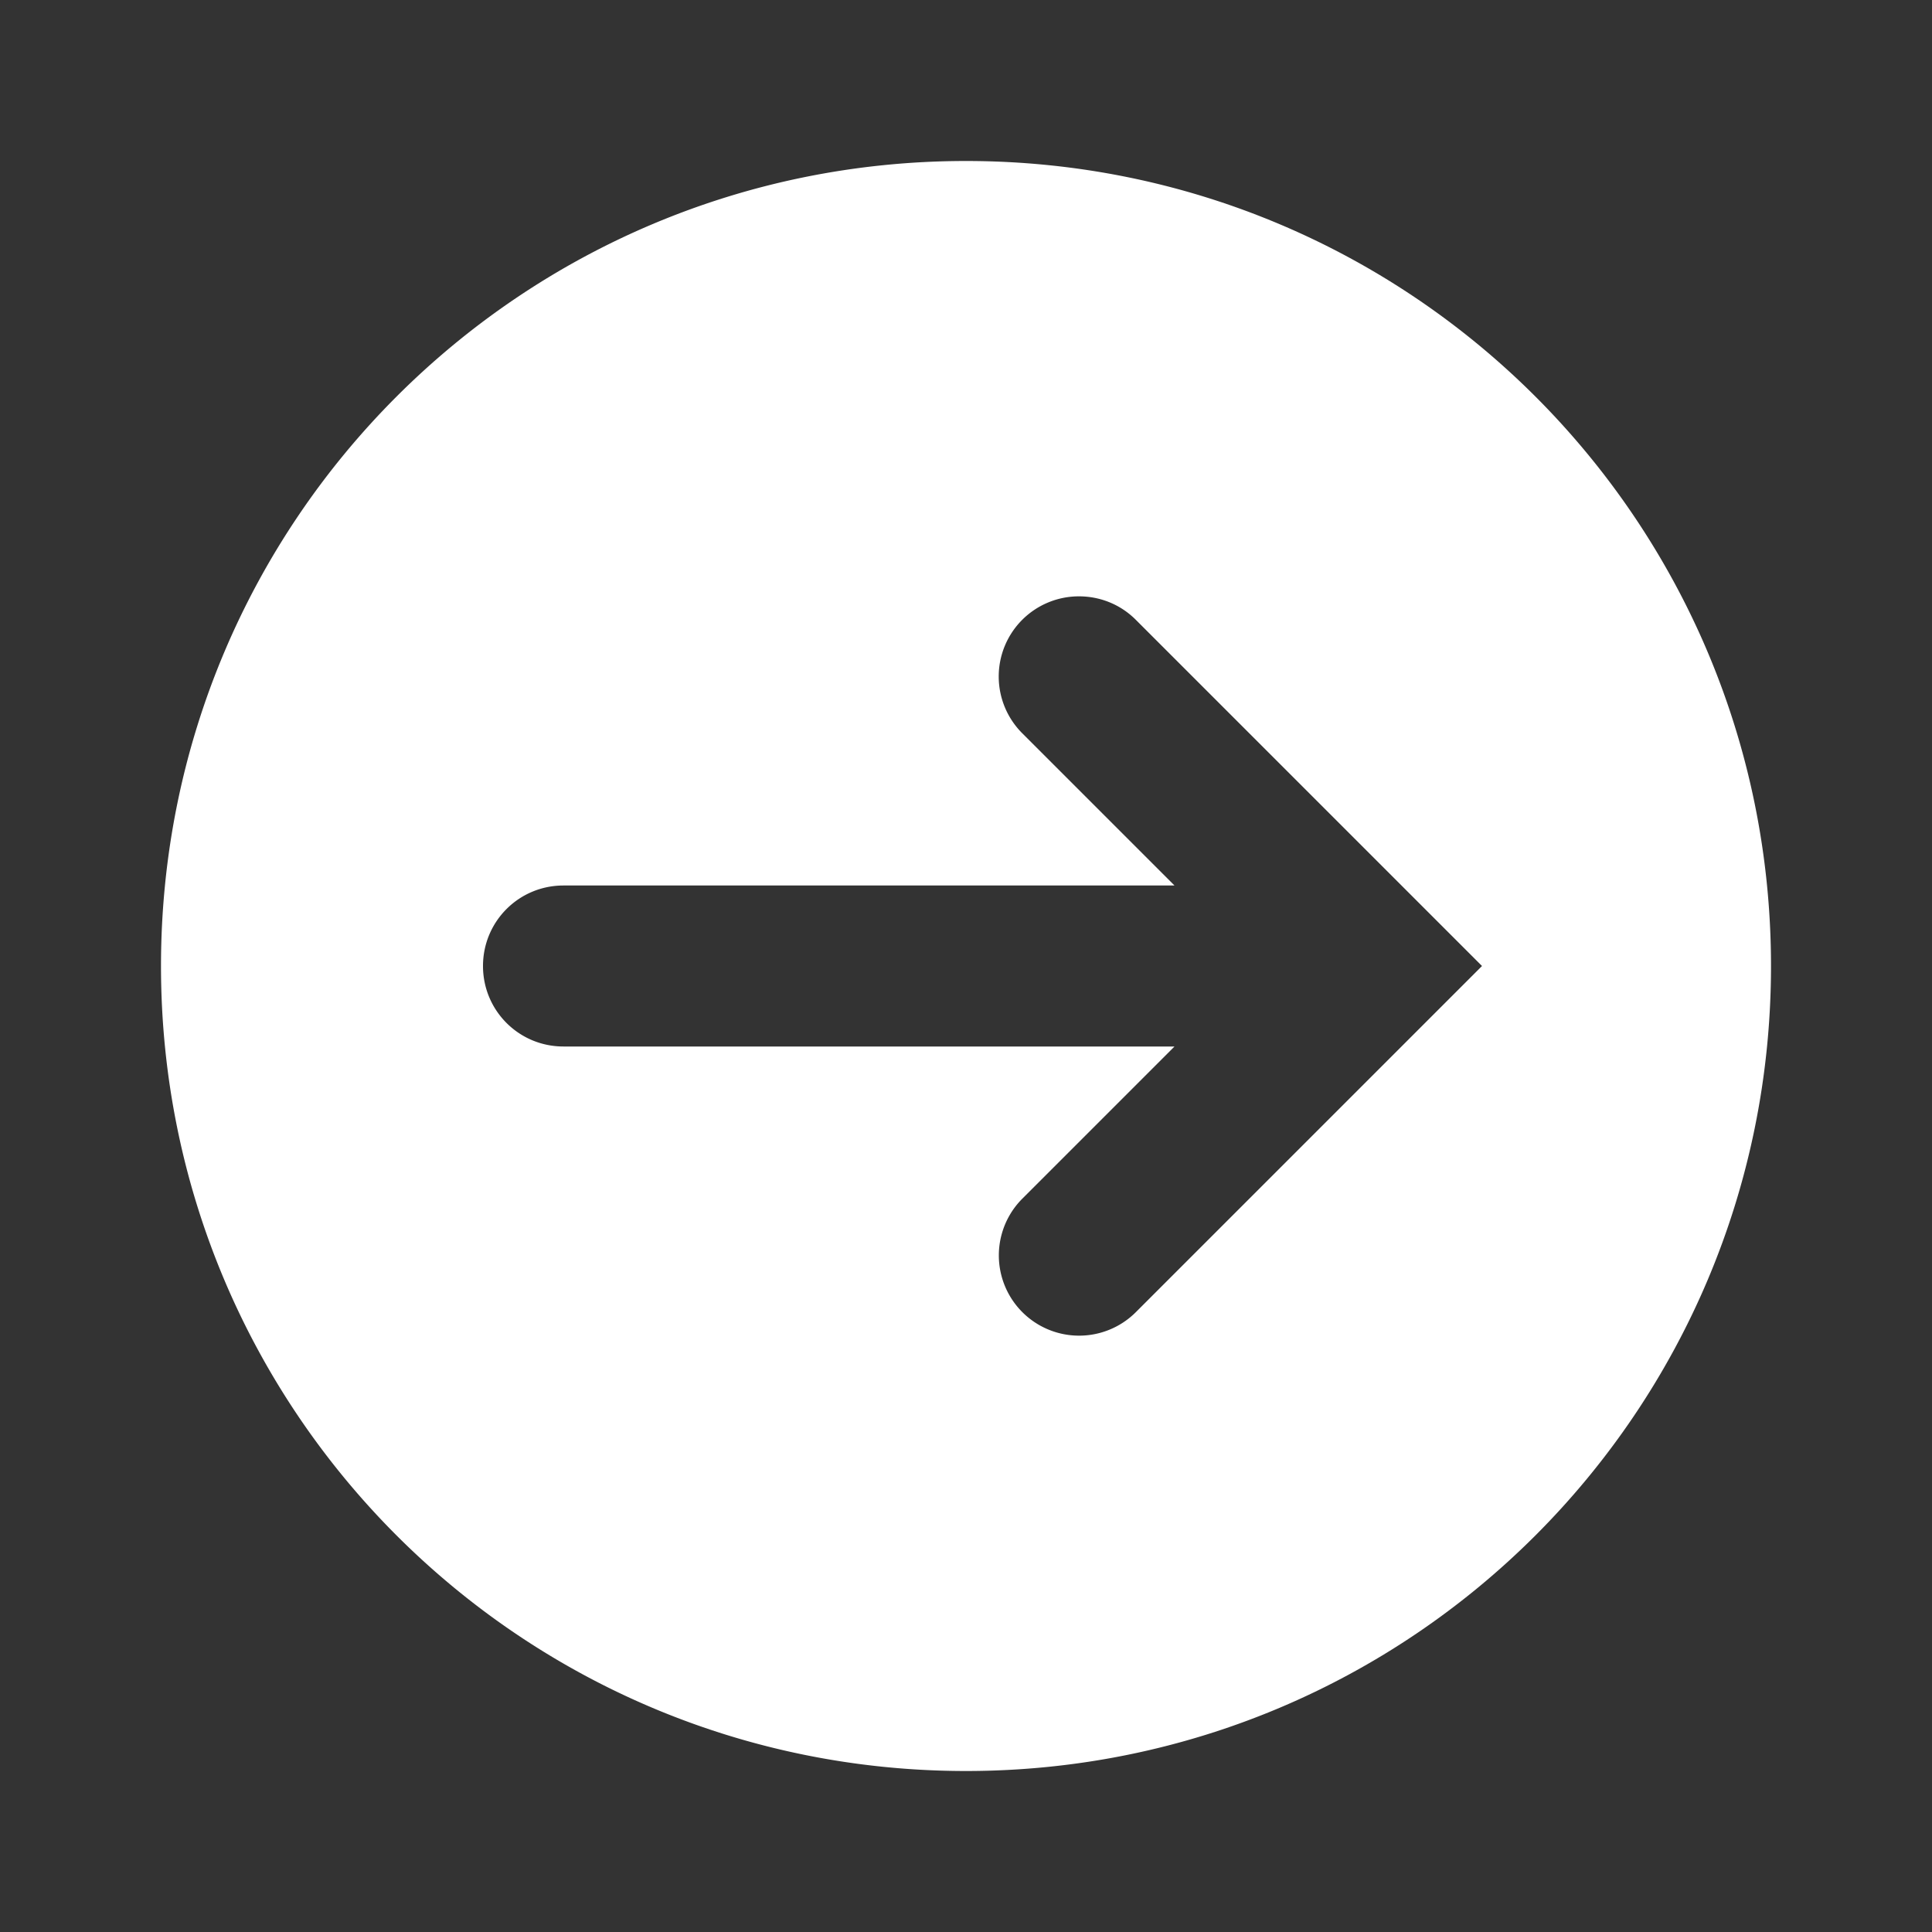 <svg xmlns="http://www.w3.org/2000/svg" fill="#fff" width="24" height="24"><rect width="100%" height="100%" fill="#333333" stroke="none"/><path d="M12 2C6.47 2 2 6.47 2 12s4.47 10 10 10 10-4.47 10-10S17.53 2 12 2zm1.404 5.408c.255 0 .51.096.705.291L18.41 12l-4.3 4.3a.996.996 0 11-1.41-1.41L14.59 13H7c-.554 0-1-.446-1-1s.446-1 1-1h7.59L12.7 9.11a.996.996 0 01.704-1.702z"/></svg>
